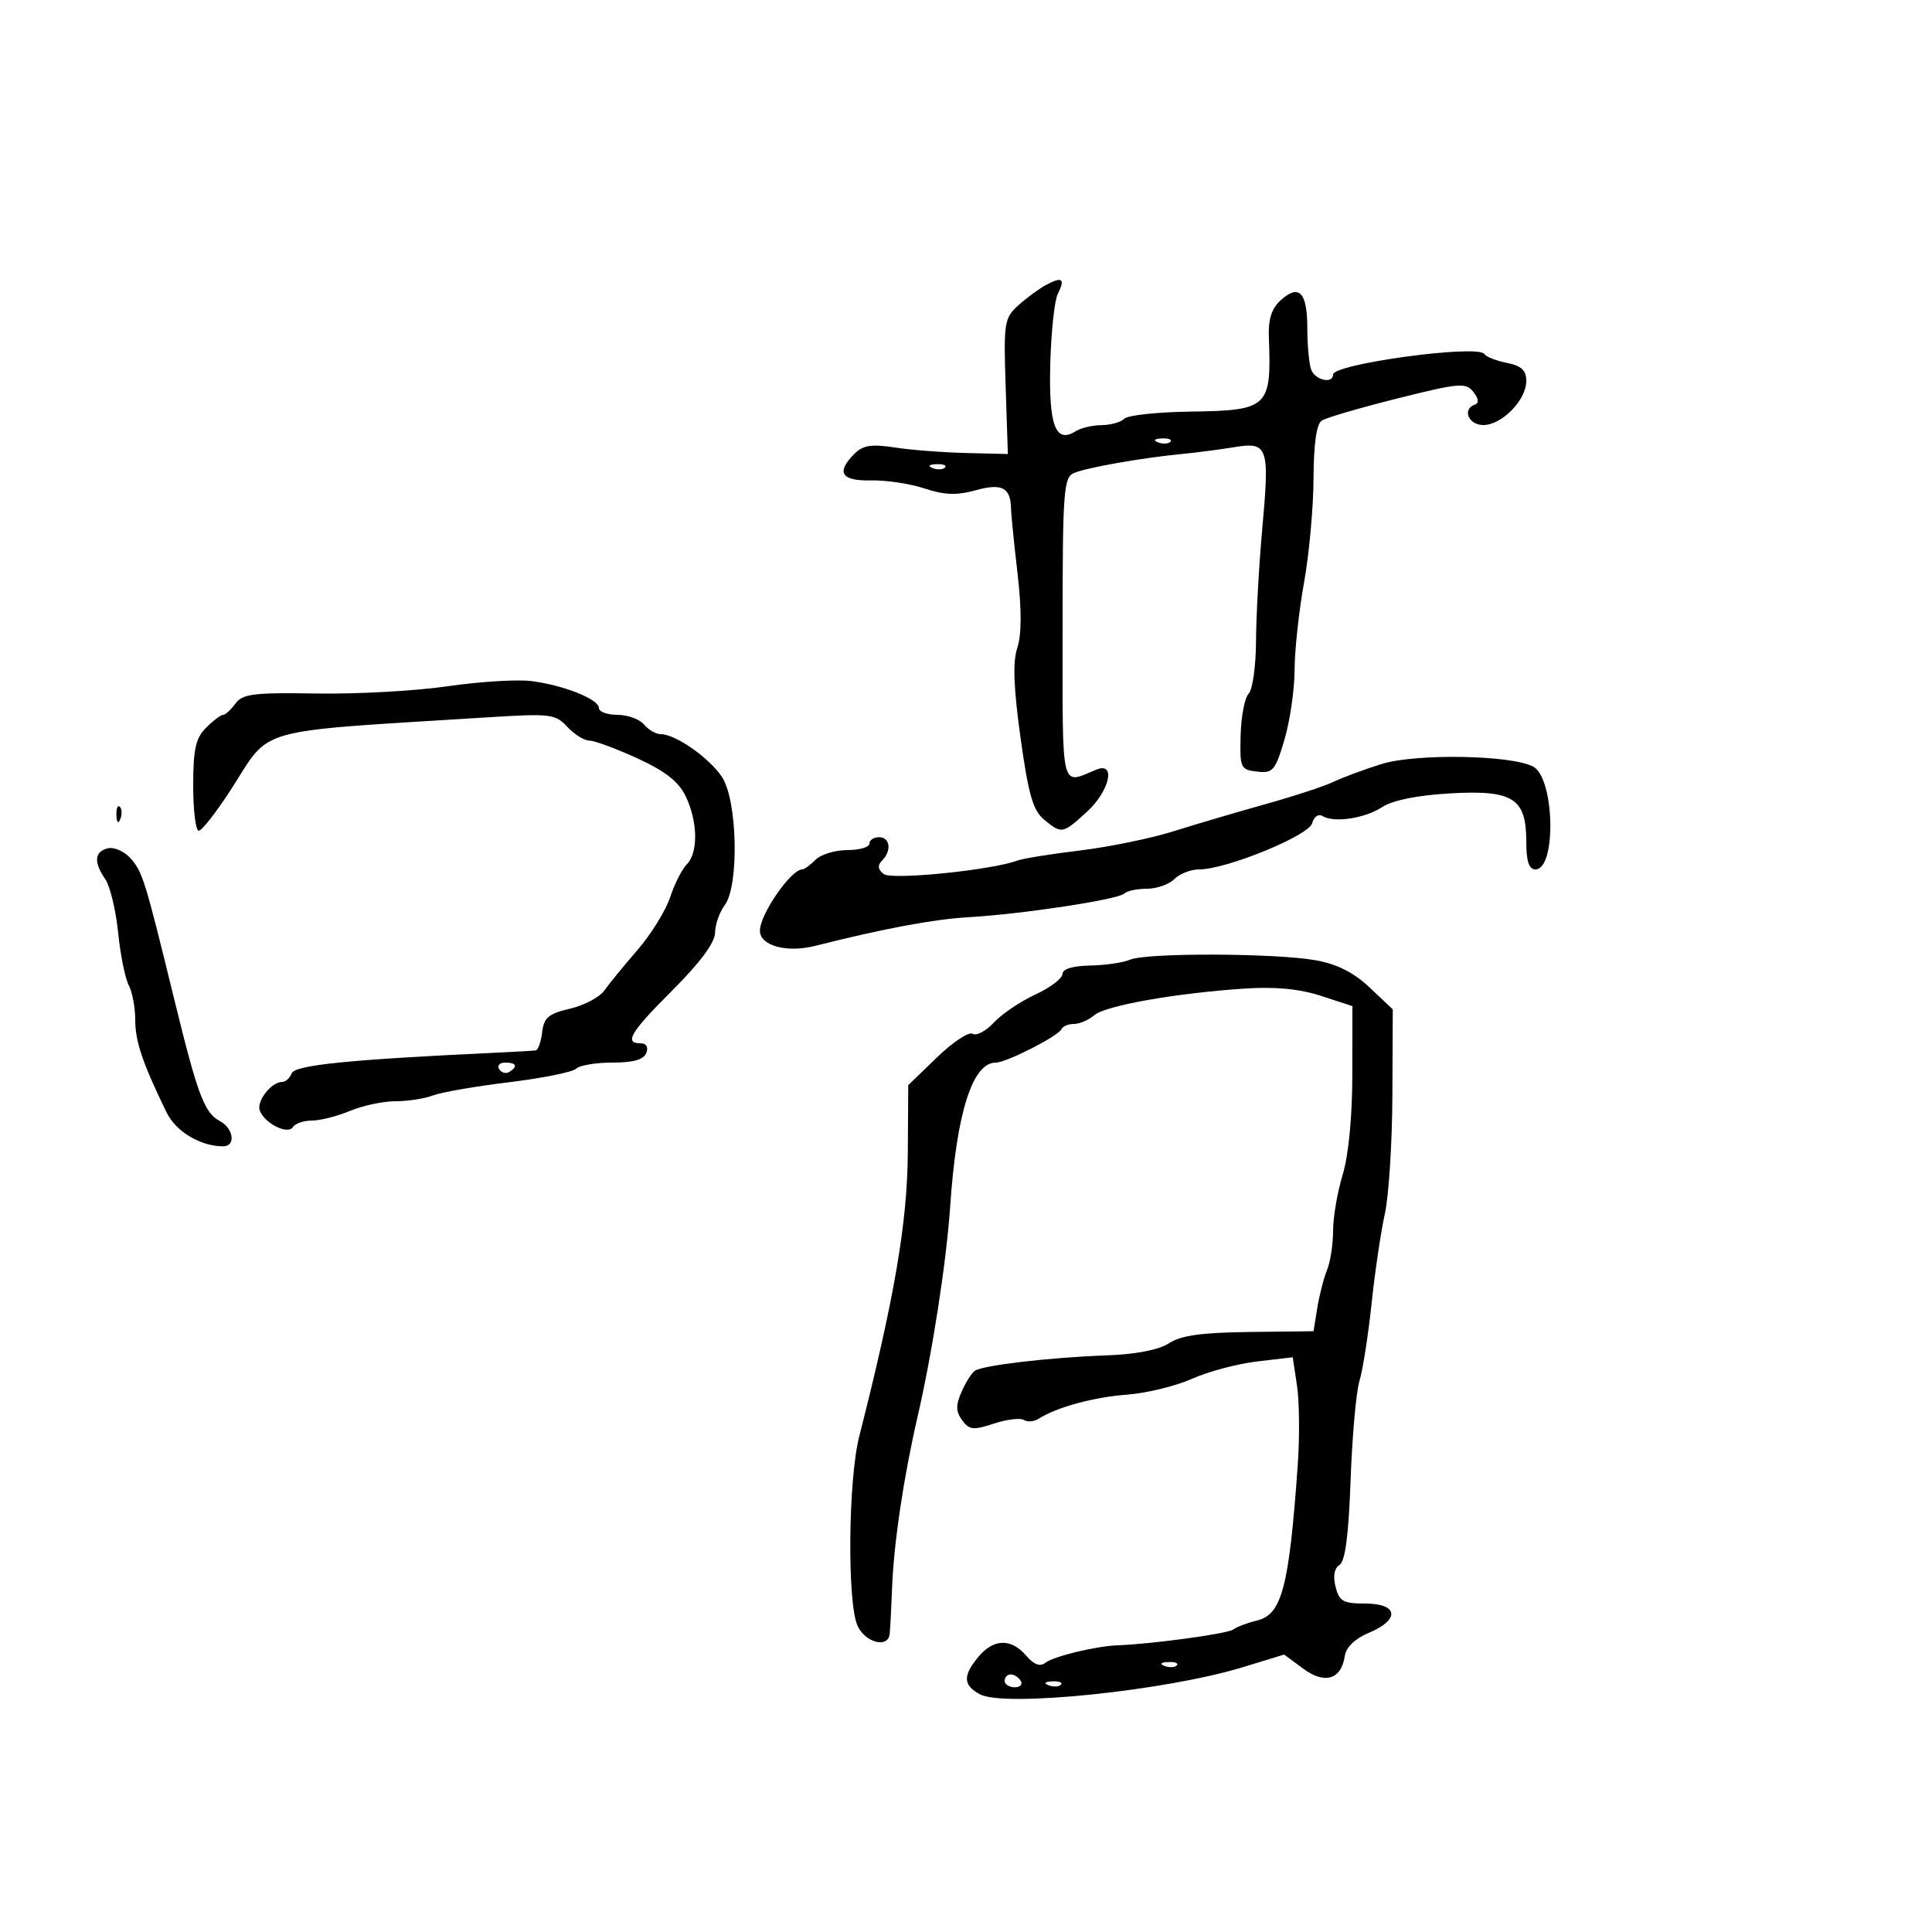 <svg xmlns="http://www.w3.org/2000/svg" width="300" height="300" viewBox="0 0 300 300" version="1.1">
	<path d="M 162.492 44.212 C 161.396 44.795, 159.445 46.224, 158.156 47.387 C 155.933 49.392, 155.831 50.038, 156.156 60 L 156.500 70.500 150 70.344 C 146.425 70.258, 141.444 69.871, 138.931 69.484 C 135.323 68.929, 134.009 69.134, 132.681 70.462 C 129.784 73.358, 130.618 74.700, 135.250 74.597 C 137.588 74.545, 141.329 75.108, 143.563 75.850 C 146.662 76.877, 148.551 76.942, 151.519 76.122 C 155.591 74.998, 156.942 75.708, 156.992 79 C 157.005 79.825, 157.457 84.325, 157.997 89 C 158.653 94.674, 158.643 98.525, 157.968 100.582 C 157.241 102.794, 157.383 106.742, 158.471 114.582 C 159.687 123.343, 160.405 125.846, 162.104 127.250 C 164.865 129.532, 164.998 129.508, 168.777 126.056 C 172.303 122.836, 173.338 118.235, 170.250 119.506 C 164.637 121.817, 165 123.325, 165 97.724 C 165 76.288, 165.154 74.147, 166.750 73.457 C 168.696 72.616, 177.348 71.087, 183.500 70.497 C 185.700 70.286, 189.345 69.812, 191.600 69.445 C 196.923 68.578, 197.162 69.273, 195.994 82.227 C 195.484 87.877, 195.052 95.673, 195.034 99.550 C 195.015 103.428, 194.503 107.097, 193.895 107.705 C 193.287 108.313, 192.724 111.216, 192.645 114.155 C 192.507 119.257, 192.622 119.514, 195.193 119.811 C 197.655 120.095, 198.020 119.672, 199.443 114.879 C 200.299 111.996, 201.009 107.131, 201.020 104.068 C 201.030 101.006, 201.690 94.900, 202.485 90.500 C 203.280 86.100, 203.946 78.814, 203.965 74.309 C 203.988 68.914, 204.424 65.842, 205.243 65.309 C 205.927 64.864, 211.215 63.316, 216.993 61.869 C 226.606 59.461, 227.609 59.375, 228.785 60.857 C 229.602 61.888, 229.693 62.602, 229.035 62.822 C 226.998 63.501, 228.014 66, 230.326 66 C 233.212 66, 237 62.119, 237 59.161 C 237 57.501, 236.247 56.799, 233.979 56.346 C 232.318 56.014, 230.744 55.394, 230.481 54.970 C 229.535 53.439, 207 56.501, 207 58.160 C 207 59.654, 204.233 59.049, 203.607 57.418 C 203.273 56.548, 203 53.650, 203 50.977 C 203 45.386, 201.723 44.036, 198.874 46.614 C 197.436 47.916, 196.918 49.555, 197.030 52.462 C 197.446 63.275, 196.940 63.750, 184.816 63.913 C 179.726 63.981, 175.121 64.479, 174.581 65.019 C 174.042 65.558, 172.453 66.007, 171.050 66.015 C 169.648 66.024, 167.840 66.448, 167.034 66.958 C 163.909 68.934, 162.833 66.103, 163.084 56.563 C 163.215 51.579, 163.736 46.674, 164.242 45.664 C 165.432 43.291, 164.958 42.897, 162.492 44.212 M 179.813 68.683 C 180.534 68.972, 181.397 68.936, 181.729 68.604 C 182.061 68.272, 181.471 68.036, 180.417 68.079 C 179.252 68.127, 179.015 68.364, 179.813 68.683 M 144.813 72.683 C 145.534 72.972, 146.397 72.936, 146.729 72.604 C 147.061 72.272, 146.471 72.036, 145.417 72.079 C 144.252 72.127, 144.015 72.364, 144.813 72.683 M 69.500 106.564 C 64.550 107.286, 55.402 107.793, 49.172 107.689 C 39.401 107.526, 37.667 107.741, 36.561 109.250 C 35.856 110.213, 34.992 111, 34.640 111 C 34.288 111, 33.100 111.900, 32 113 C 30.381 114.619, 30 116.333, 30 122 C 30 125.850, 30.387 129, 30.861 129 C 31.334 129, 33.570 126.142, 35.829 122.649 C 42.253 112.716, 38.701 113.717, 75.801 111.382 C 85.471 110.773, 86.225 110.864, 88.090 112.867 C 89.184 114.040, 90.726 115, 91.518 115 C 92.310 115, 95.658 116.237, 98.957 117.750 C 103.309 119.745, 105.374 121.365, 106.478 123.651 C 108.362 127.552, 108.441 132.416, 106.651 134.206 C 105.909 134.948, 104.742 137.251, 104.058 139.324 C 103.374 141.397, 101.089 145.086, 98.981 147.522 C 96.873 149.958, 94.552 152.793, 93.824 153.823 C 93.096 154.853, 90.700 156.116, 88.500 156.630 C 85.176 157.406, 84.447 158.023, 84.184 160.282 C 84.010 161.777, 83.560 163.047, 83.184 163.105 C 82.808 163.162, 79.800 163.336, 76.500 163.490 C 54.215 164.533, 45.788 165.388, 45.301 166.657 C 45.018 167.396, 44.352 168, 43.822 168 C 42.126 168, 39.787 171.002, 40.346 172.460 C 41.121 174.478, 44.724 176.256, 45.498 175.003 C 45.839 174.451, 47.162 174, 48.437 174 C 49.712 174, 52.371 173.325, 54.346 172.500 C 56.320 171.675, 59.496 171, 61.403 171 C 63.310 171, 65.939 170.594, 67.245 170.097 C 68.551 169.600, 73.868 168.678, 79.060 168.046 C 84.252 167.415, 88.928 166.472, 89.450 165.949 C 89.973 165.427, 92.512 165, 95.093 165 C 98.342 165, 99.963 164.538, 100.362 163.500 C 100.712 162.586, 100.363 162, 99.469 162 C 96.854 162, 97.880 160.306, 104.500 153.685 C 108.731 149.454, 111.011 146.367, 111.032 144.843 C 111.049 143.554, 111.724 141.626, 112.532 140.559 C 114.794 137.569, 114.517 124.304, 112.117 120.664 C 110.150 117.681, 104.893 114, 102.598 114 C 101.854 114, 100.685 113.325, 100 112.500 C 99.315 111.675, 97.460 111, 95.878 111 C 94.295 111, 93 110.527, 93 109.949 C 93 108.574, 87.547 106.397, 82.500 105.757 C 80.300 105.478, 74.450 105.841, 69.500 106.564 M 214.500 118.644 C 211.750 119.510, 208.375 120.763, 207 121.428 C 205.625 122.093, 200.900 123.642, 196.500 124.869 C 192.100 126.096, 185.675 127.991, 182.222 129.081 C 178.769 130.171, 172.244 131.511, 167.722 132.060 C 163.200 132.608, 158.825 133.310, 158 133.620 C 154.018 135.119, 138.429 136.690, 137.208 135.716 C 136.311 135, 136.234 134.366, 136.958 133.642 C 138.491 132.109, 138.226 130, 136.500 130 C 135.675 130, 135 130.450, 135 131 C 135 131.550, 133.457 132, 131.571 132 C 129.686 132, 127.468 132.675, 126.643 133.500 C 125.818 134.325, 124.886 135, 124.571 135 C 122.822 135, 118 141.978, 118 144.511 C 118 146.856, 122.164 147.994, 126.617 146.867 C 137.194 144.189, 145.060 142.723, 150.500 142.415 C 158.676 141.952, 173.672 139.670, 174.587 138.750 C 174.998 138.338, 176.576 138, 178.095 138 C 179.614 138, 181.532 137.325, 182.357 136.500 C 183.182 135.675, 184.902 135.002, 186.179 135.005 C 190.385 135.014, 203.250 129.759, 203.756 127.825 C 204.019 126.819, 204.717 126.325, 205.335 126.707 C 207.122 127.812, 211.934 127.090, 214.652 125.309 C 216.242 124.267, 220.094 123.490, 225.112 123.200 C 234.925 122.632, 237 123.933, 237 130.655 C 237 133.743, 237.411 135, 238.421 135 C 241.712 135, 241.405 120.822, 238.075 119.040 C 234.686 117.227, 219.796 116.977, 214.500 118.644 M 18.079 126.583 C 18.127 127.748, 18.364 127.985, 18.683 127.188 C 18.972 126.466, 18.936 125.603, 18.604 125.271 C 18.272 124.939, 18.036 125.529, 18.079 126.583 M 16.750 131.726 C 14.653 132.230, 14.518 133.852, 16.352 136.527 C 17.095 137.612, 17.990 141.333, 18.341 144.796 C 18.692 148.259, 19.434 151.942, 19.989 152.980 C 20.545 154.019, 21 156.458, 21 158.400 C 21 161.720, 22.142 165.085, 25.860 172.727 C 27.313 175.713, 31.125 178, 34.649 178 C 36.649 178, 36.287 175.224, 34.137 174.073 C 31.713 172.776, 30.699 170.061, 27.014 155 C 22.490 136.512, 22.135 135.369, 20.239 133.250 C 19.283 132.181, 17.712 131.495, 16.750 131.726 M 175.500 149.015 C 174.400 149.479, 171.588 149.891, 169.250 149.930 C 166.569 149.974, 164.990 150.461, 164.974 151.250 C 164.960 151.938, 163.060 153.372, 160.752 154.439 C 158.443 155.505, 155.553 157.458, 154.329 158.779 C 153.104 160.101, 151.624 160.885, 151.038 160.524 C 150.453 160.162, 147.962 161.808, 145.503 164.183 L 141.033 168.500 140.964 179 C 140.892 189.874, 138.894 201.538, 133.416 223.066 C 131.704 229.796, 131.538 248.891, 133.161 252.453 C 134.352 255.068, 137.884 255.987, 138.146 253.750 C 138.227 253.063, 138.397 249.800, 138.525 246.500 C 138.794 239.573, 140.323 229.319, 142.477 220 C 144.775 210.056, 146.956 195.992, 147.544 187.319 C 148.530 172.790, 151.001 165, 154.624 165 C 156.274 165, 164.384 160.865, 164.833 159.795 C 165.017 159.358, 165.881 159, 166.755 159 C 167.628 159, 169.053 158.388, 169.921 157.639 C 171.660 156.141, 182.683 154.195, 193.388 153.498 C 198.065 153.194, 201.836 153.560, 205.138 154.640 L 210 156.230 209.989 166.865 C 209.983 173.389, 209.403 179.397, 208.489 182.409 C 207.670 185.109, 207 189.025, 207 191.112 C 207 193.199, 206.579 195.940, 206.064 197.203 C 205.549 198.466, 204.865 201.123, 204.545 203.106 L 203.963 206.712 193.988 206.829 C 186.613 206.915, 183.366 207.369, 181.531 208.572 C 179.946 209.610, 176.416 210.295, 171.774 210.465 C 162.899 210.790, 152.562 212.005, 151.352 212.865 C 150.861 213.214, 149.936 214.693, 149.297 216.150 C 148.394 218.208, 148.417 219.188, 149.400 220.533 C 150.503 222.041, 151.139 222.109, 154.314 221.061 C 156.320 220.399, 158.420 220.141, 158.980 220.488 C 159.541 220.834, 160.563 220.758, 161.250 220.317 C 164.054 218.520, 169.815 216.946, 175 216.560 C 178.025 216.334, 182.561 215.229, 185.079 214.104 C 187.598 212.978, 192.151 211.765, 195.197 211.407 L 200.736 210.756 201.403 215.203 C 201.770 217.649, 201.817 223.216, 201.507 227.575 C 200.162 246.486, 199.049 250.714, 195.172 251.638 C 193.703 251.989, 192.050 252.614, 191.500 253.027 C 190.619 253.689, 178.967 255.280, 173.500 255.486 C 170.128 255.613, 163.567 257.207, 162.306 258.207 C 161.498 258.846, 160.535 258.480, 159.333 257.076 C 157.022 254.377, 154.287 254.441, 151.944 257.250 C 149.472 260.213, 149.532 261.679, 152.184 263.098 C 155.966 265.122, 181.026 262.536, 192.949 258.891 L 199.399 256.919 202.356 259.105 C 205.713 261.587, 208.276 260.804, 208.822 257.131 C 209.024 255.769, 210.413 254.436, 212.572 253.534 C 217.430 251.505, 217.124 249, 212.019 249 C 208.563 249, 207.952 248.656, 207.384 246.393 C 206.968 244.735, 207.193 243.499, 208.003 242.998 C 208.882 242.455, 209.414 238.379, 209.719 229.855 C 209.961 223.060, 210.581 216.122, 211.095 214.438 C 211.610 212.755, 212.456 207.355, 212.975 202.438 C 213.494 197.522, 214.422 191.250, 215.036 188.500 C 215.650 185.750, 216.178 177.477, 216.209 170.115 L 216.267 156.730 212.683 153.348 C 210.197 151.003, 207.627 149.704, 204.299 149.109 C 198.055 147.992, 178.077 147.927, 175.500 149.015 M 77.510 166.016 C 77.856 166.575, 78.557 166.774, 79.069 166.457 C 80.456 165.600, 80.198 165, 78.441 165 C 77.584 165, 77.165 165.457, 77.510 166.016 M 180.813 258.683 C 181.534 258.972, 182.397 258.936, 182.729 258.604 C 183.061 258.272, 182.471 258.036, 181.417 258.079 C 180.252 258.127, 180.015 258.364, 180.813 258.683 M 156 261 C 156 261.550, 156.702 262, 157.559 262 C 158.416 262, 158.840 261.550, 158.500 261 C 158.160 260.450, 157.459 260, 156.941 260 C 156.423 260, 156 260.450, 156 261 M 162.813 261.683 C 163.534 261.972, 164.397 261.936, 164.729 261.604 C 165.061 261.272, 164.471 261.036, 163.417 261.079 C 162.252 261.127, 162.015 261.364, 162.813 261.683" stroke="none" fill="black" fill-rule="evenodd"/>
</svg>